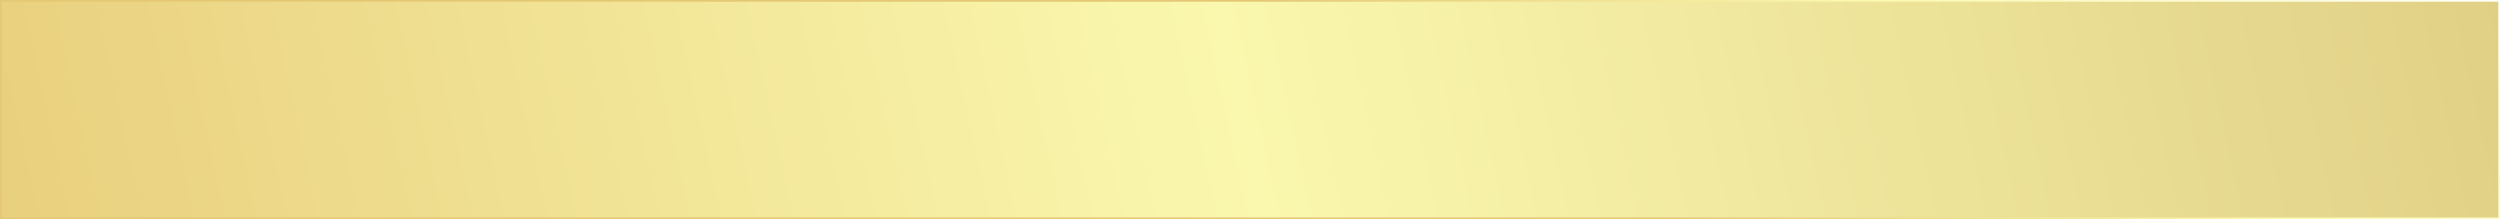 <svg width="730" height="64" viewBox="0 0 730 64" fill="none" xmlns="http://www.w3.org/2000/svg">
<rect x="0" y="0" width="730" height="64" fill="#333333" stroke="none"/>
<path d="M729.75 32.492L729.75 63.75L0.25 63.75L0.25 0.25L729.75 0.25L729.75 32.492Z" fill="url(#paint0_linear_2482_11917)" stroke="url(#paint1_linear_2482_11917)" stroke-width="0.5"/>
<defs>
<linearGradient id="paint0_linear_2482_11917" x1="-16.762" y1="37.908" x2="748.744" y2="-129.464" gradientUnits="userSpaceOnUse">
<stop stop-color="#BFDBFE"/>
<stop offset="0" stop-color="#E8CE7C"/>
<stop offset="0.474" stop-color="#FAF8AE"/>
<stop offset="1" stop-color="#DDCB81"/>
</linearGradient>
<linearGradient id="paint1_linear_2482_11917" x1="487.269" y1="64" x2="569.887" y2="-93.363" gradientUnits="userSpaceOnUse">
<stop stop-color="#E4C874"/>
<stop offset="0.474" stop-color="#FBF9AF"/>
<stop offset="1" stop-color="#FEFEFE"/>
</linearGradient>
</defs>
</svg>

